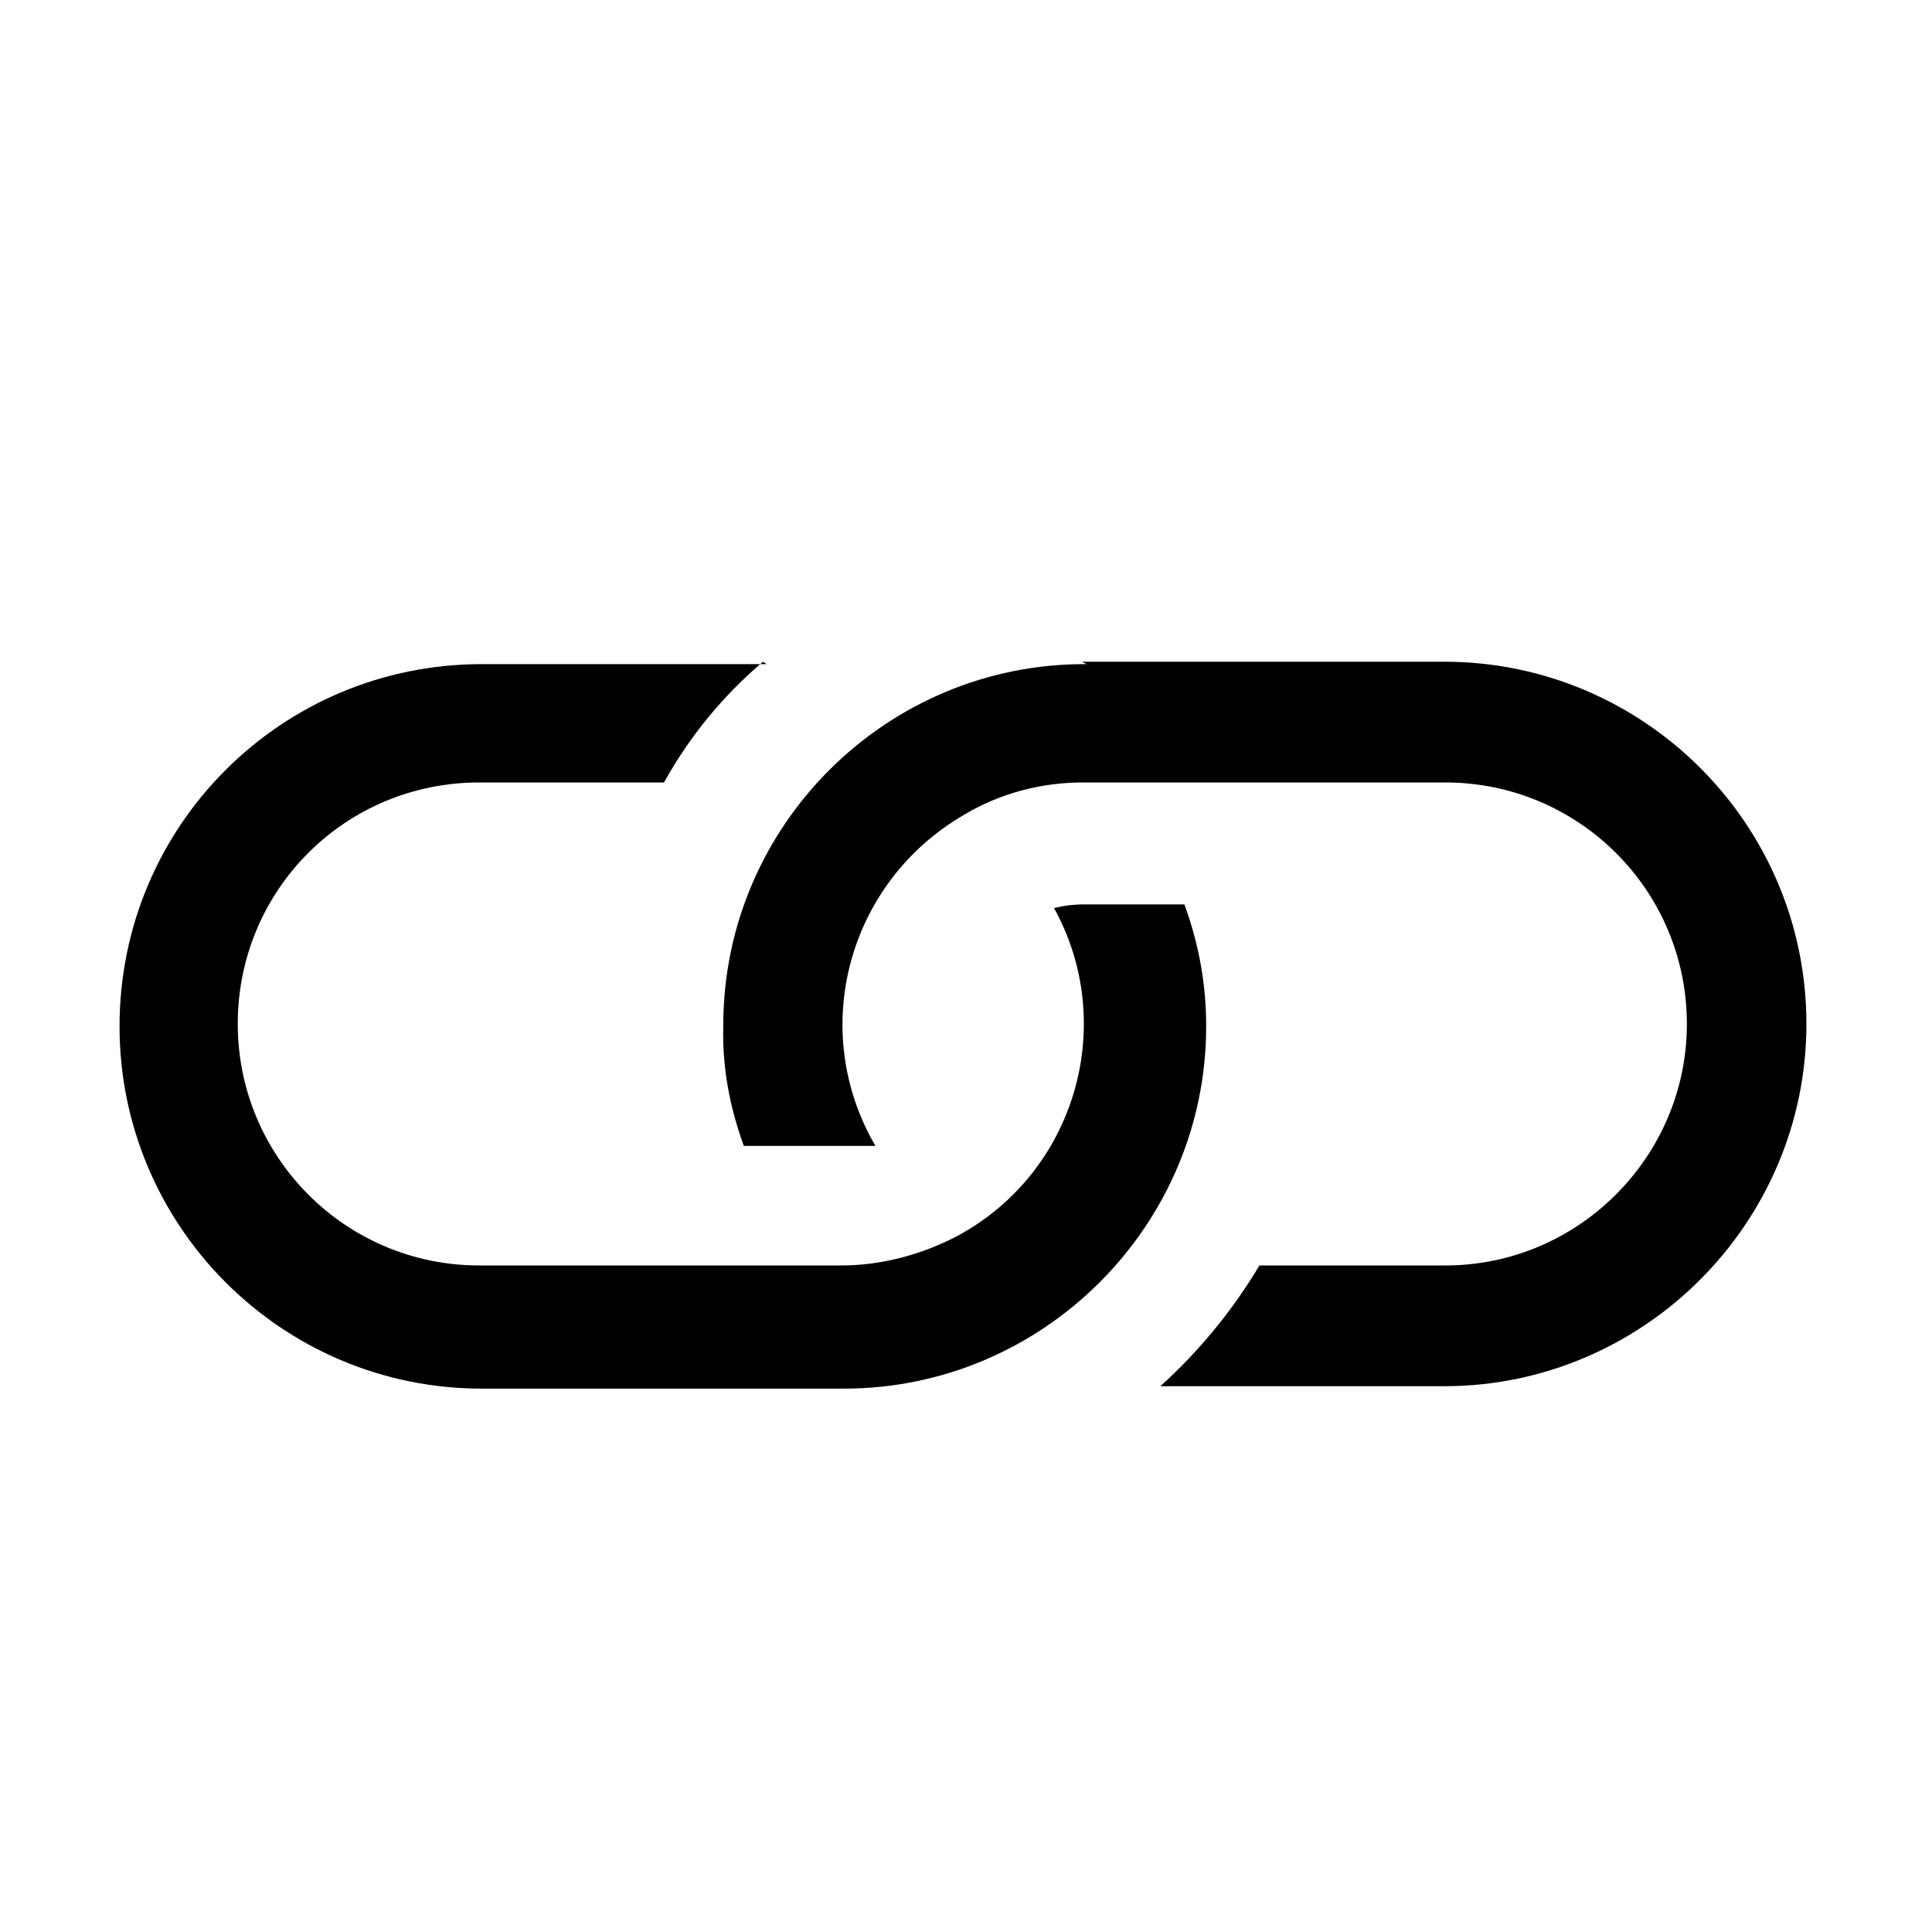 <svg viewBox="0 0 16 16" xmlns="http://www.w3.org/2000/svg"><g><path d="M6.35 5.5H3.99v0c-1.66 0-3 1.34-3 3 0 1.65 1.34 3 3 3h3 -.001c1.65 0 3-1.35 3-3 0-.35-.06-.68-.18-1.01h-.83c-.09 0-.17.01-.25.03v0c.53.96.18 2.18-.79 2.71 -.3.16-.64.25-.97.25h-3v0c-1.11 0-2-.9-2-2 0-1.11.89-2 2-2h1.53c.21-.38.49-.72.82-1Z"/><path d="M9 5.5v0c-1.66-.01-3.01 1.34-3.01 2.99 -.01.34.05.67.17 1h1.09 0c-.56-.96-.23-2.18.73-2.74 .3-.18.64-.27.99-.27h3v0c1.1 0 2 .89 2 2 0 1.1-.9 2-2 2h-1.54v0c-.22.37-.5.71-.82 1h2.35v0c1.65 0 3-1.35 3-3 0-1.66-1.35-3-3-3h-3Z"/></g></svg>